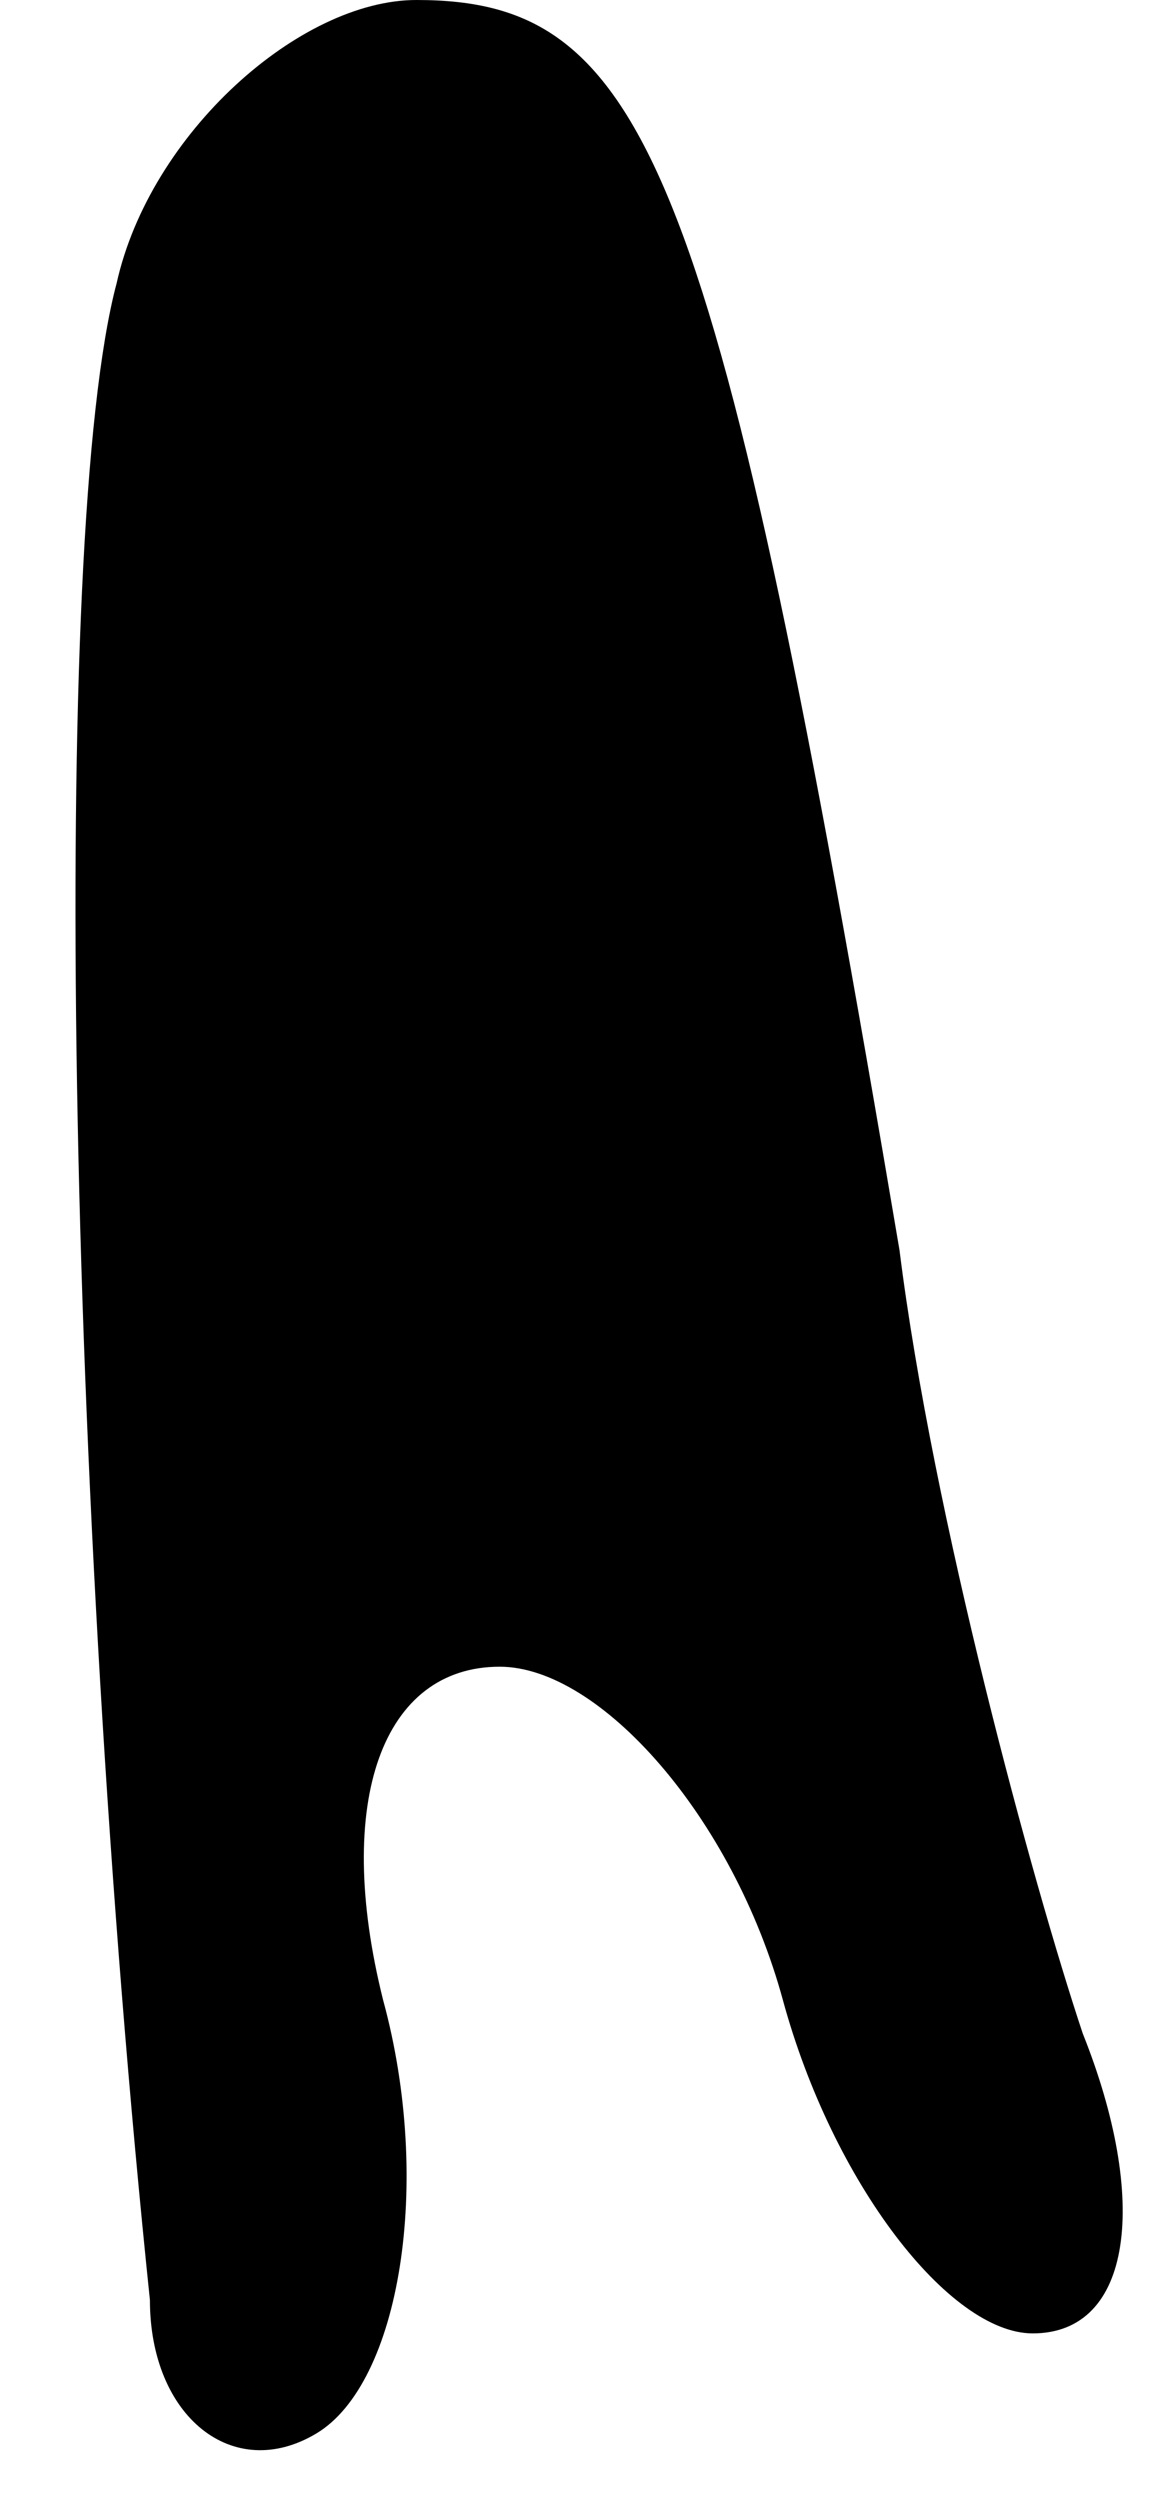 <?xml version="1.0" standalone="no"?>
<!DOCTYPE svg PUBLIC "-//W3C//DTD SVG 20010904//EN"
 "http://www.w3.org/TR/2001/REC-SVG-20010904/DTD/svg10.dtd">
<svg version="1.0" xmlns="http://www.w3.org/2000/svg"
 width="7pt" height="15pt" viewBox="0 0 7 15"
 preserveAspectRatio="xMidYMid meet">
<g transform="translate(0,15) scale(0.1,-0.1)"
fill="#000000" stroke="none">
<path fill="#000000" stroke="none" d="M7 133 c-4 -15 -3 -73 2 -121 0 -7 5
-11 10 -8 5 3 7 15 4 26 -3 12 0 20 7 20 6 0 14 -9 17 -20 3 -11 10 -20 15
-20 6 0 7 8 3 18 -3 9 -9 31 -11 47 -11 65 -15 75 -29 75 -7 0 -16 -8 -18 -17z"/>
</g>
</svg>
